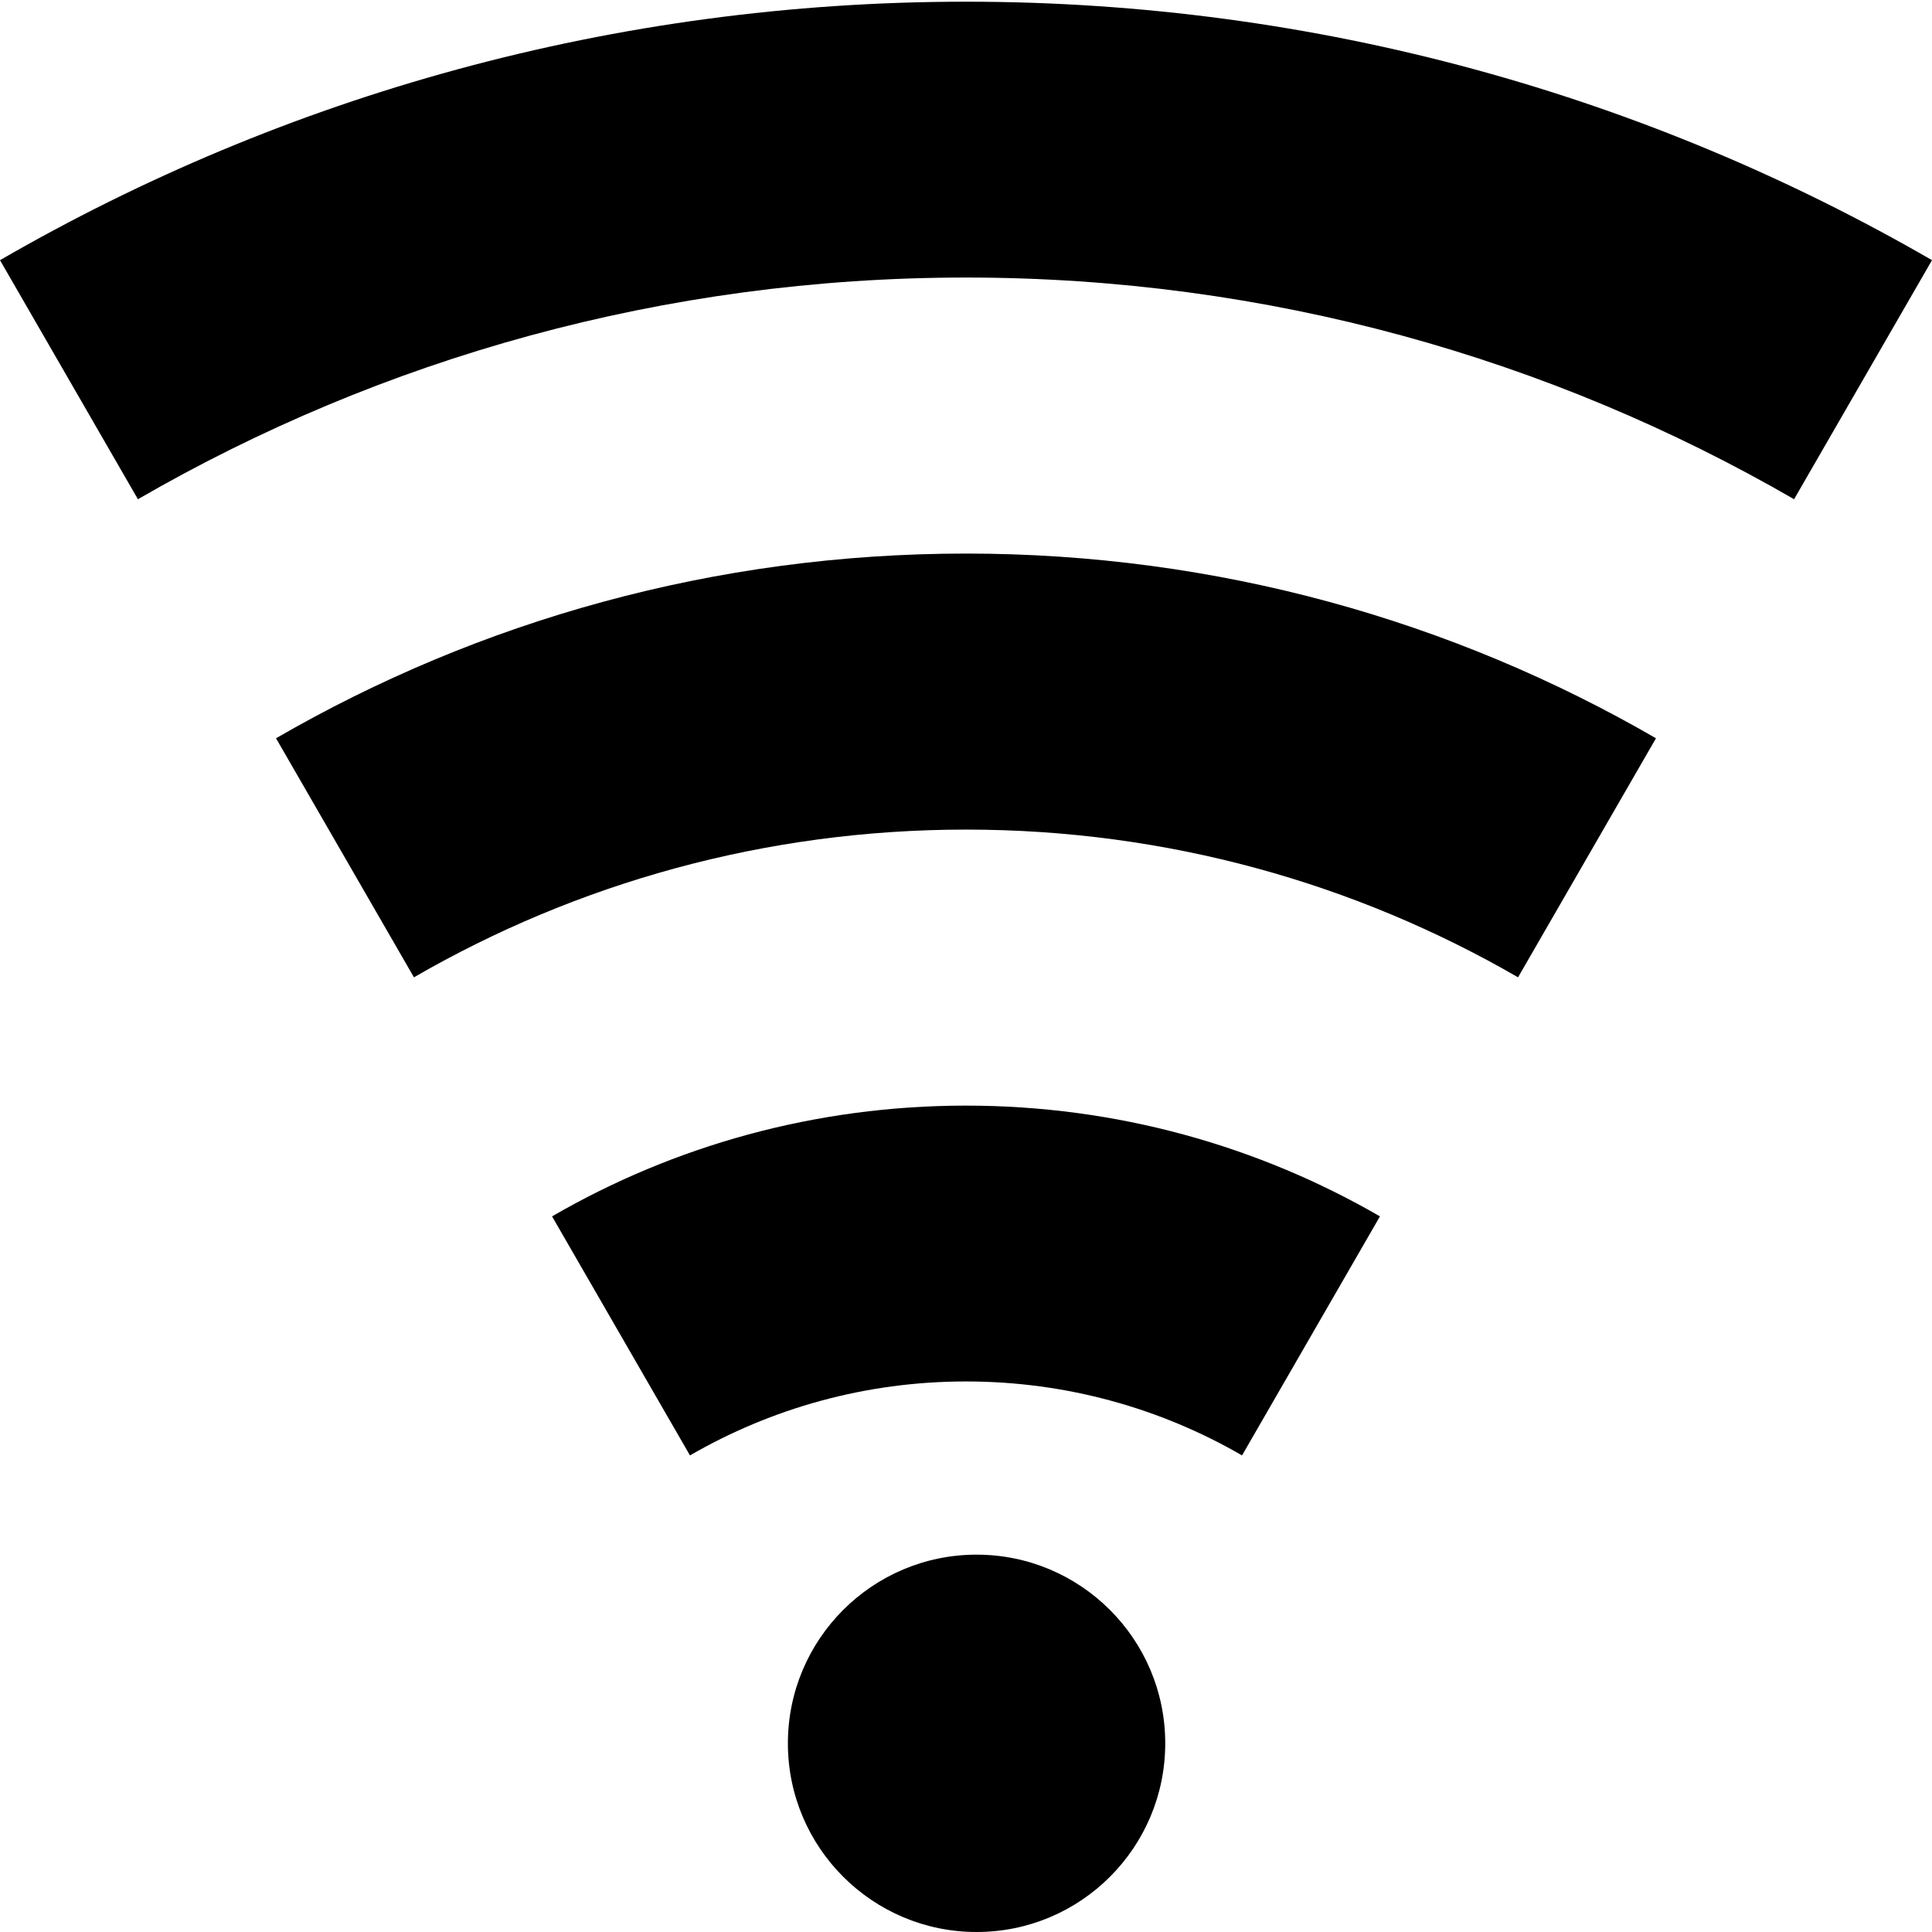 <?xml version="1.0" encoding="utf-8"?>
<!-- Generator: Adobe Illustrator 25.0.0, SVG Export Plug-In . SVG Version: 6.00 Build 0)  -->
<svg version="1.1" id="图层_1" xmlns="http://www.w3.org/2000/svg" xmlns:xlink="http://www.w3.org/1999/xlink" x="0px" y="0px"
	 viewBox="0 0 1024 1024" style="enable-background:new 0 0 1024 1024;" xml:space="preserve">
<circle cx="3078.9" cy="-1664.3" r="1000"/>
<circle cx="3078.9" cy="-1664.3" r="750"/>
<circle cx="3078.9" cy="-1664.3" r="625"/>
<circle cx="3078.9" cy="-1664.3" r="500"/>
<circle cx="3078.9" cy="-1664.3" r="375"/>
<circle cx="3078.9" cy="-1664.3" r="250"/>
<circle cx="3078.9" cy="-1664.3" r="125"/>
<circle cx="3078.9" cy="-1664.3" r="875"/>
<g>
	<path d="M146.3,391.3L219.4,518c86.1-49.8,186-78.3,292.6-78.3s206.5,28.5,292.6,78.3l73.1-126.7C770.1,329,645.2,293.4,512,293.4
		S253.9,329,146.3,391.3z"/>
	<path d="M0,137.9l73.1,126.7c129.1-74.7,279-117.5,438.9-117.5s309.8,42.8,438.9,117.5l73.1-126.7C873.4,50.8,698.5,0.9,512,0.9
		S150.6,50.8,0,137.9z"/>
	<path d="M292.6,644.7l73.1,126.7c43-24.9,93-39.2,146.3-39.2s103.3,14.3,146.3,39.2l73.1-126.7c-64.5-37.3-139.5-58.7-219.4-58.7
		S357.1,607.3,292.6,644.7z"/>
</g>
<path d="M517.6,1024L517.6,1024c-55.2,0-100-44.8-100-100v0c0-55.2,44.8-100,100-100h0c55.2,0,100,44.8,100,100v0
	C617.6,979.2,572.9,1024,517.6,1024z"/>
</svg>
